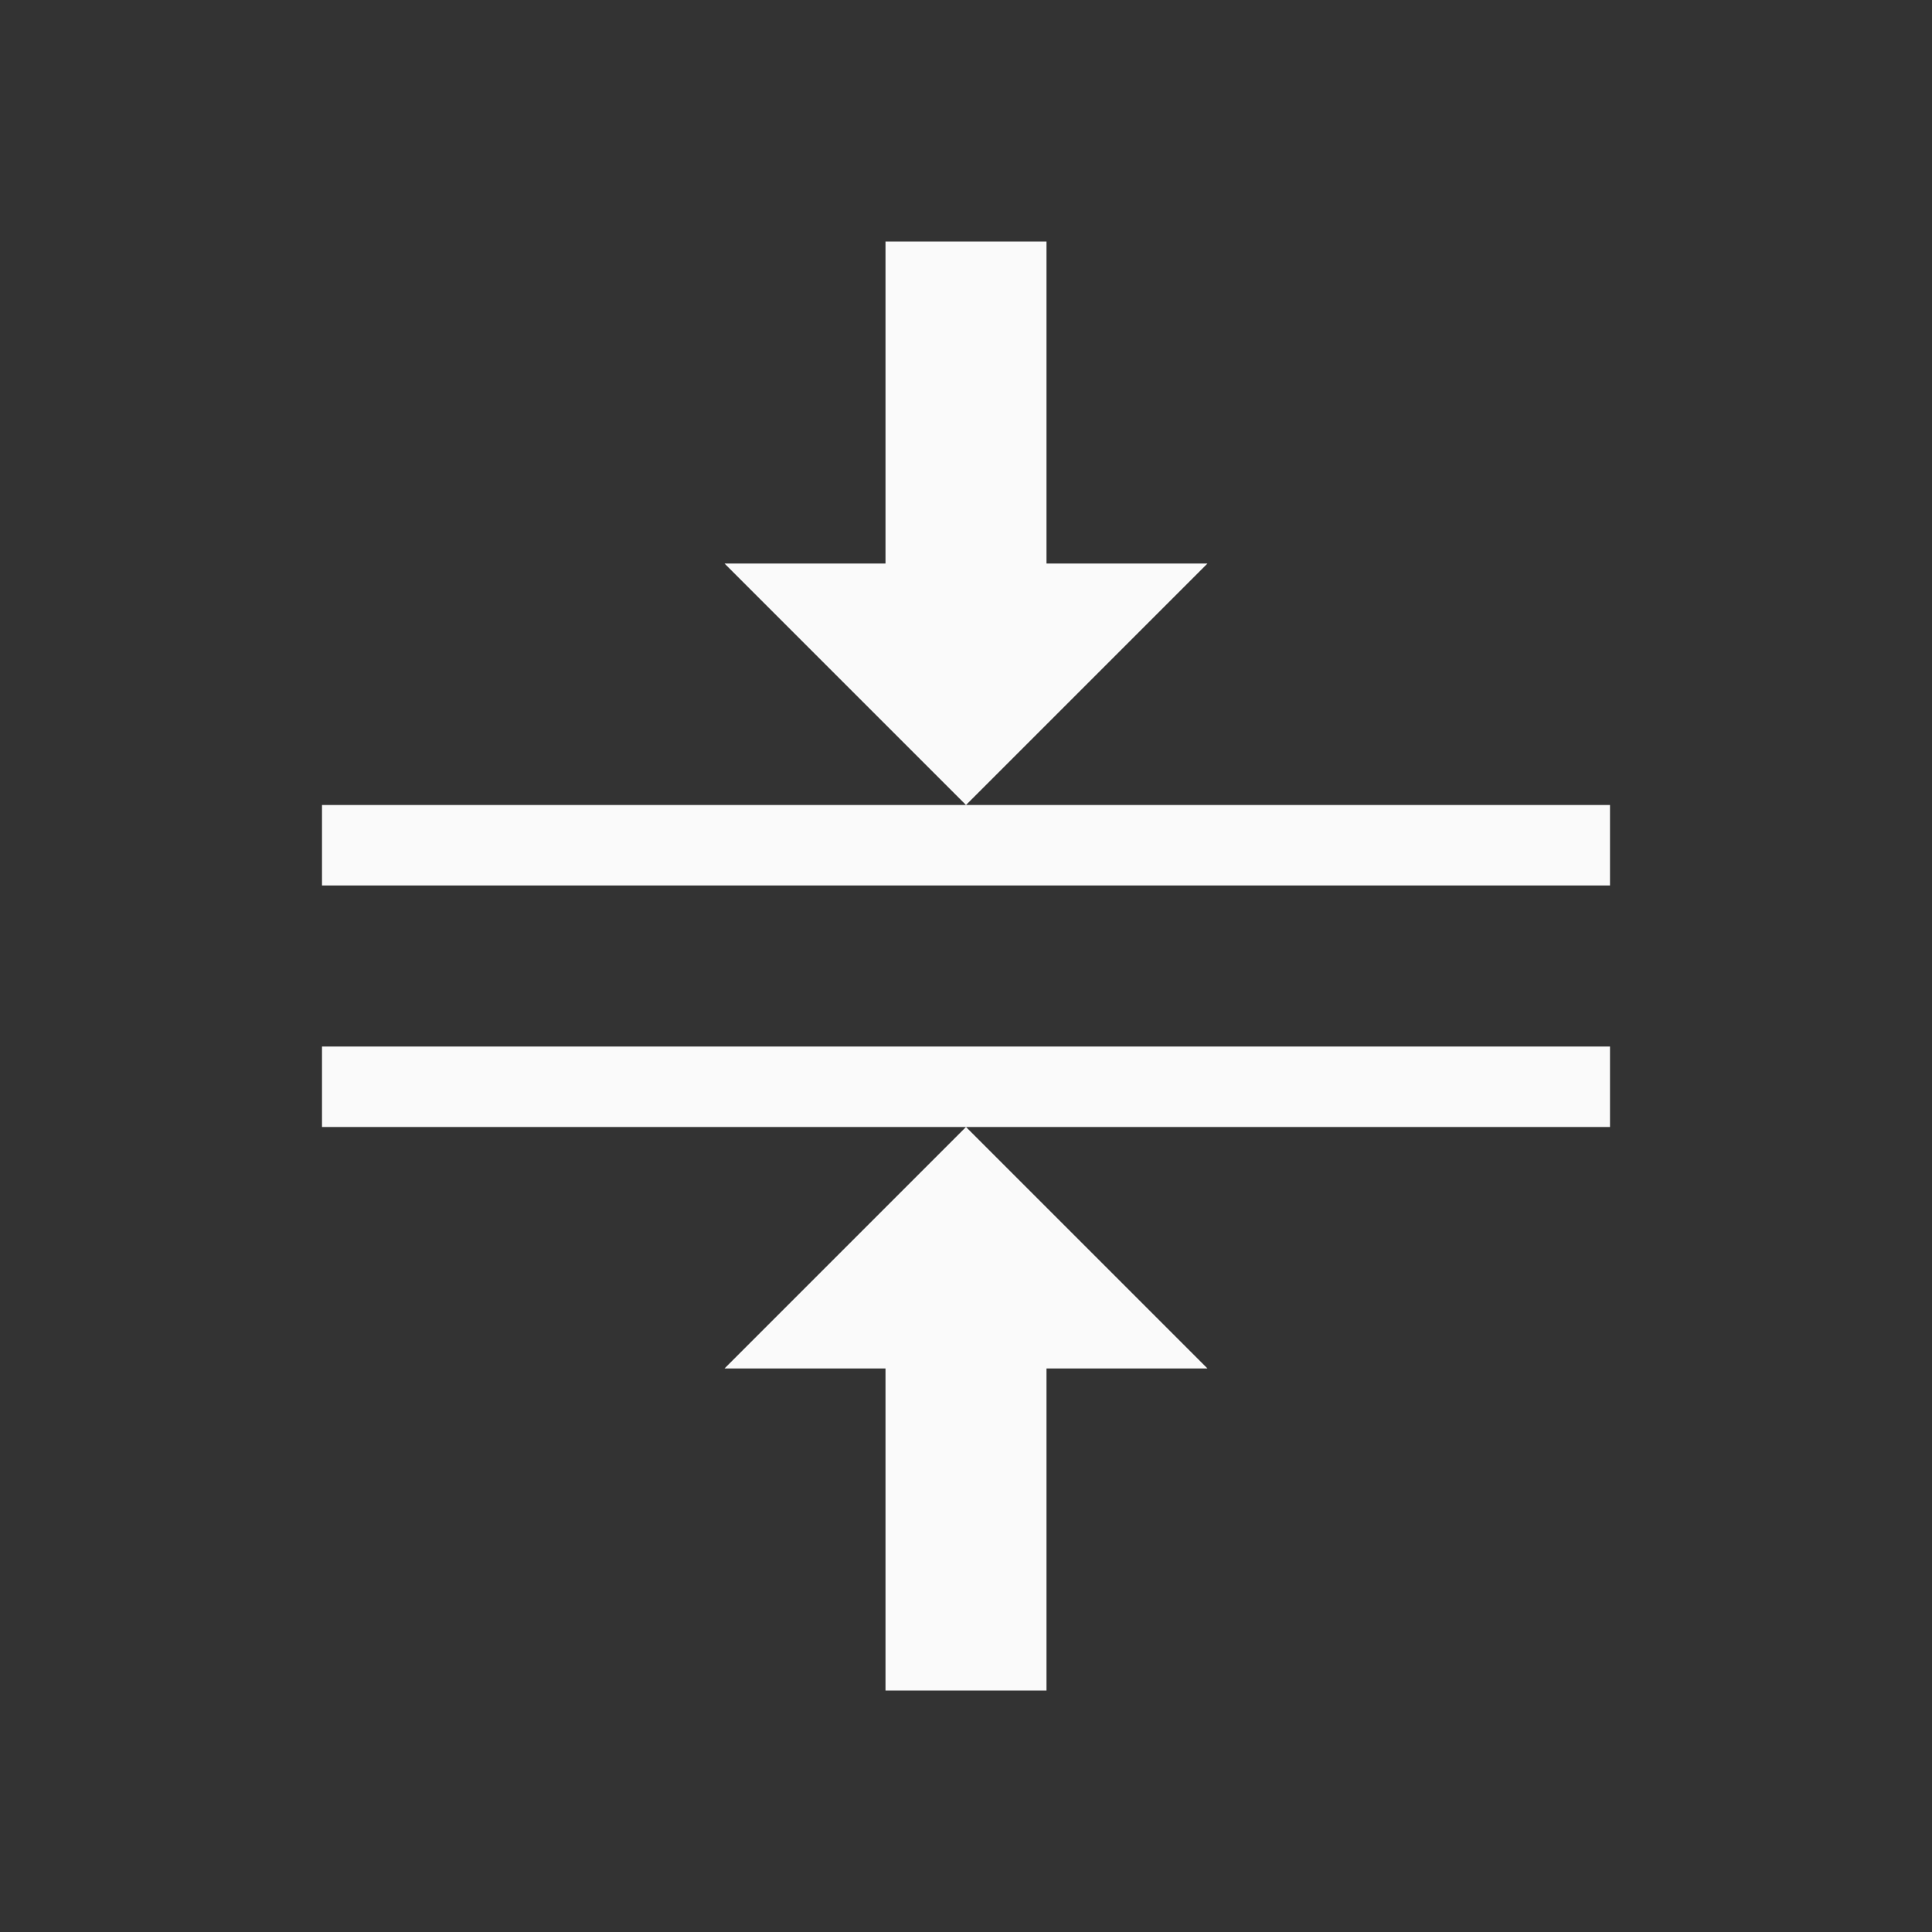 <svg xmlns="http://www.w3.org/2000/svg" viewBox="0 0 24 24">
  <rect x="0" y="0" width="24" height="24" fill="#333333" stroke="none"/>
  <defs id="defs3051">
    <style type="text/css" id="current-color-scheme">
      .ColorScheme-Text {
        color:#fafafa;
      }
      </style>
  </defs>
 <path style="fill:currentColor;fill-opacity:1;stroke:none" 
     d="M 11 3 L 11 7 L 9 7 L 12 10 L 15 7 L 13 7 L 13 3 L 11 3 z M 12 10 L 7 10 L 4 10 L 4 11 L 20 11 L 20 10 L 17 10 L 12 10 z M 4 13 L 4 14 L 5 14 L 8 14 L 12 14 L 19 14 L 20 14 L 20 13 L 19 13 L 5 13 L 4 13 z M 12 14 L 9 17 L 11 17 L 11 21 L 13 21 L 13 17 L 15 17 L 12 14 z "
     class="ColorScheme-Text"
     />
</svg>
